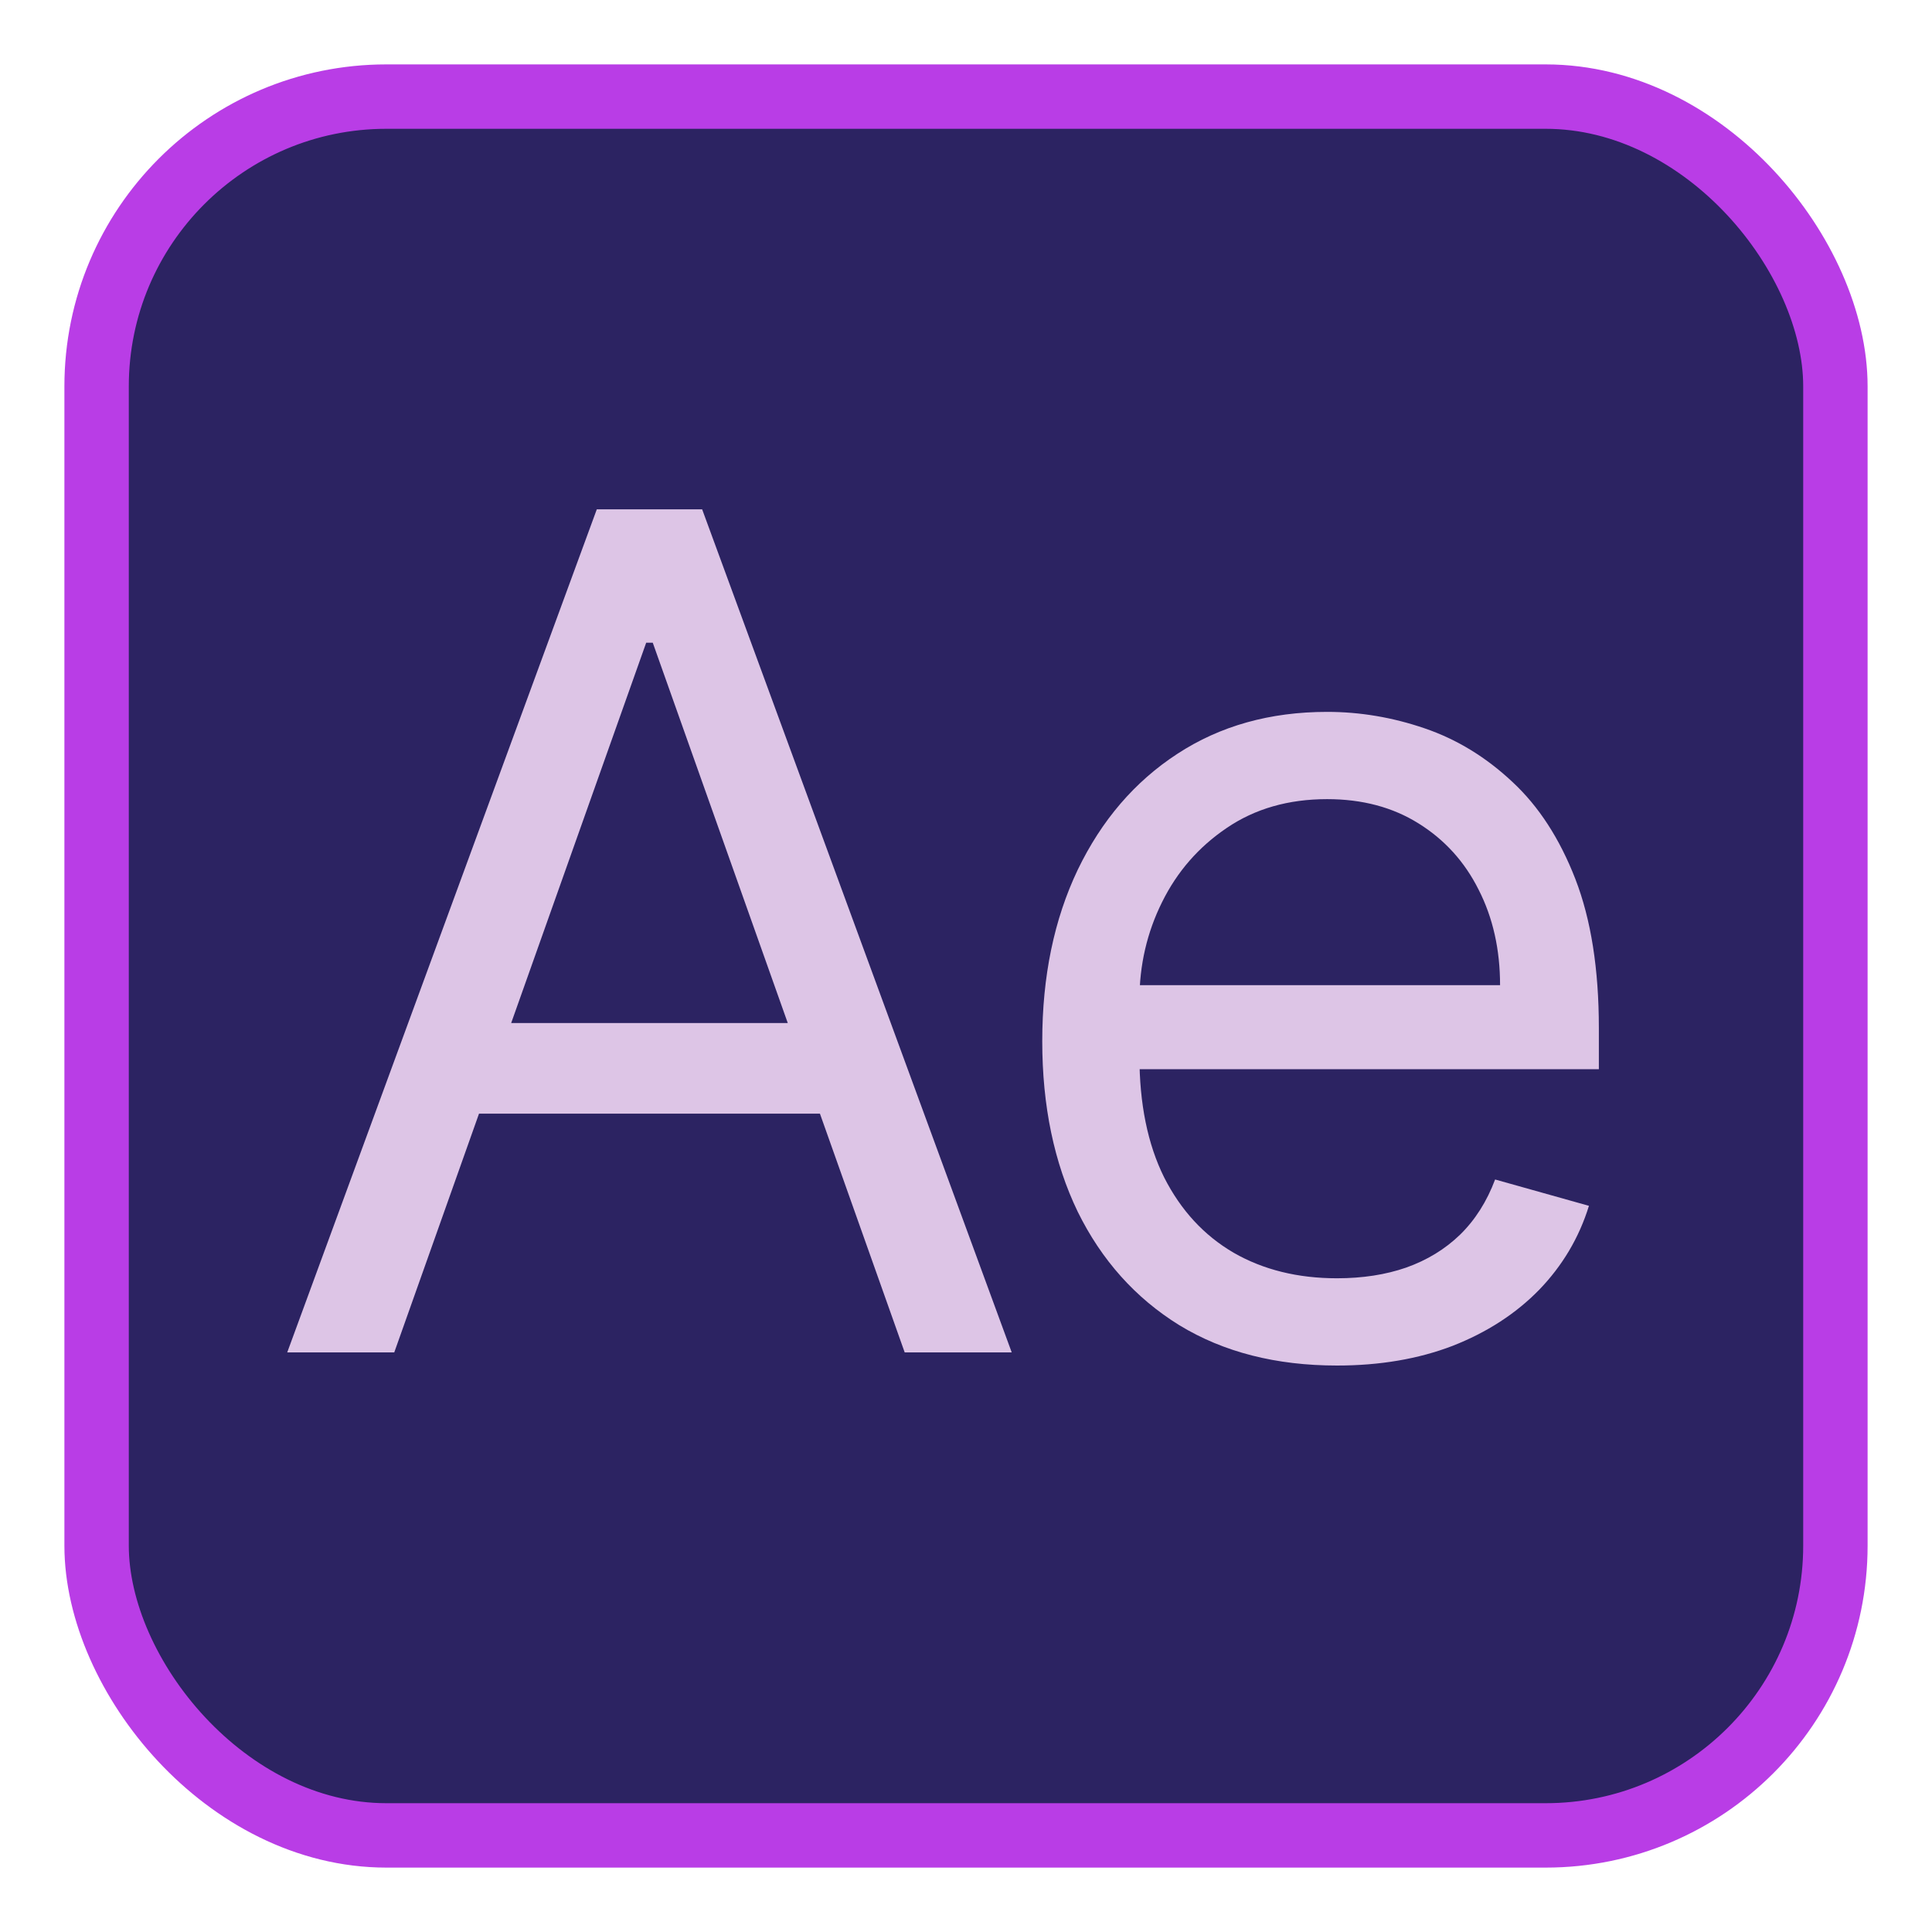 <svg width="30" height="30" viewBox="0 0 30 30" fill="none" xmlns="http://www.w3.org/2000/svg">
<g filter="url(#filter0_d_117_674)">
<rect x="1.5" y="0.5" width="27" height="27" rx="4.5" fill="#2C2362" stroke="#B93DE6"/>
<path d="M6.122 20H4.46L9.267 6.909H10.903L15.71 20H14.048L10.136 8.98H10.034L6.122 20ZM6.736 14.886H13.435V16.293H6.736V14.886ZM20.761 20.204C19.815 20.204 18.999 19.996 18.313 19.578C17.631 19.156 17.105 18.568 16.734 17.814C16.368 17.055 16.184 16.173 16.184 15.168C16.184 14.162 16.368 13.276 16.734 12.508C17.105 11.737 17.621 11.136 18.281 10.706C18.946 10.271 19.721 10.054 20.608 10.054C21.119 10.054 21.624 10.139 22.123 10.31C22.621 10.48 23.075 10.757 23.484 11.141C23.893 11.52 24.219 12.023 24.462 12.649C24.705 13.276 24.827 14.047 24.827 14.963V15.602H17.258V14.298H23.293C23.293 13.744 23.182 13.25 22.96 12.815C22.743 12.381 22.432 12.038 22.027 11.786C21.626 11.535 21.153 11.409 20.608 11.409C20.007 11.409 19.487 11.558 19.048 11.857C18.613 12.151 18.279 12.534 18.045 13.007C17.81 13.48 17.693 13.987 17.693 14.528V15.398C17.693 16.139 17.821 16.768 18.077 17.283C18.337 17.795 18.697 18.185 19.157 18.453C19.617 18.717 20.152 18.849 20.761 18.849C21.157 18.849 21.515 18.794 21.835 18.683C22.159 18.568 22.438 18.398 22.672 18.172C22.907 17.942 23.088 17.656 23.216 17.315L24.673 17.724C24.52 18.219 24.262 18.653 23.9 19.028C23.538 19.399 23.09 19.689 22.557 19.898C22.025 20.102 21.426 20.204 20.761 20.204Z" fill="#DDC5E6"/>
</g>
<defs>
<filter id="filter0_d_117_674" x="0" y="0" width="30" height="30" filterUnits="userSpaceOnUse" color-interpolation-filters="sRGB">
<feFlood flood-opacity="0" result="BackgroundImageFix"/>
<feColorMatrix in="SourceAlpha" type="matrix" values="0 0 0 0 0 0 0 0 0 0 0 0 0 0 0 0 0 0 127 0" result="hardAlpha"/>
<feOffset dy="1"/>
<feGaussianBlur stdDeviation="0.5"/>
<feComposite in2="hardAlpha" operator="out"/>
<feColorMatrix type="matrix" values="0 0 0 0 0 0 0 0 0 0 0 0 0 0 0 0 0 0 0.25 0"/>
<feBlend mode="normal" in2="BackgroundImageFix" result="effect1_dropShadow_117_674"/>
<feBlend mode="normal" in="SourceGraphic" in2="effect1_dropShadow_117_674" result="shape"/>
</filter>
</defs>
</svg>
